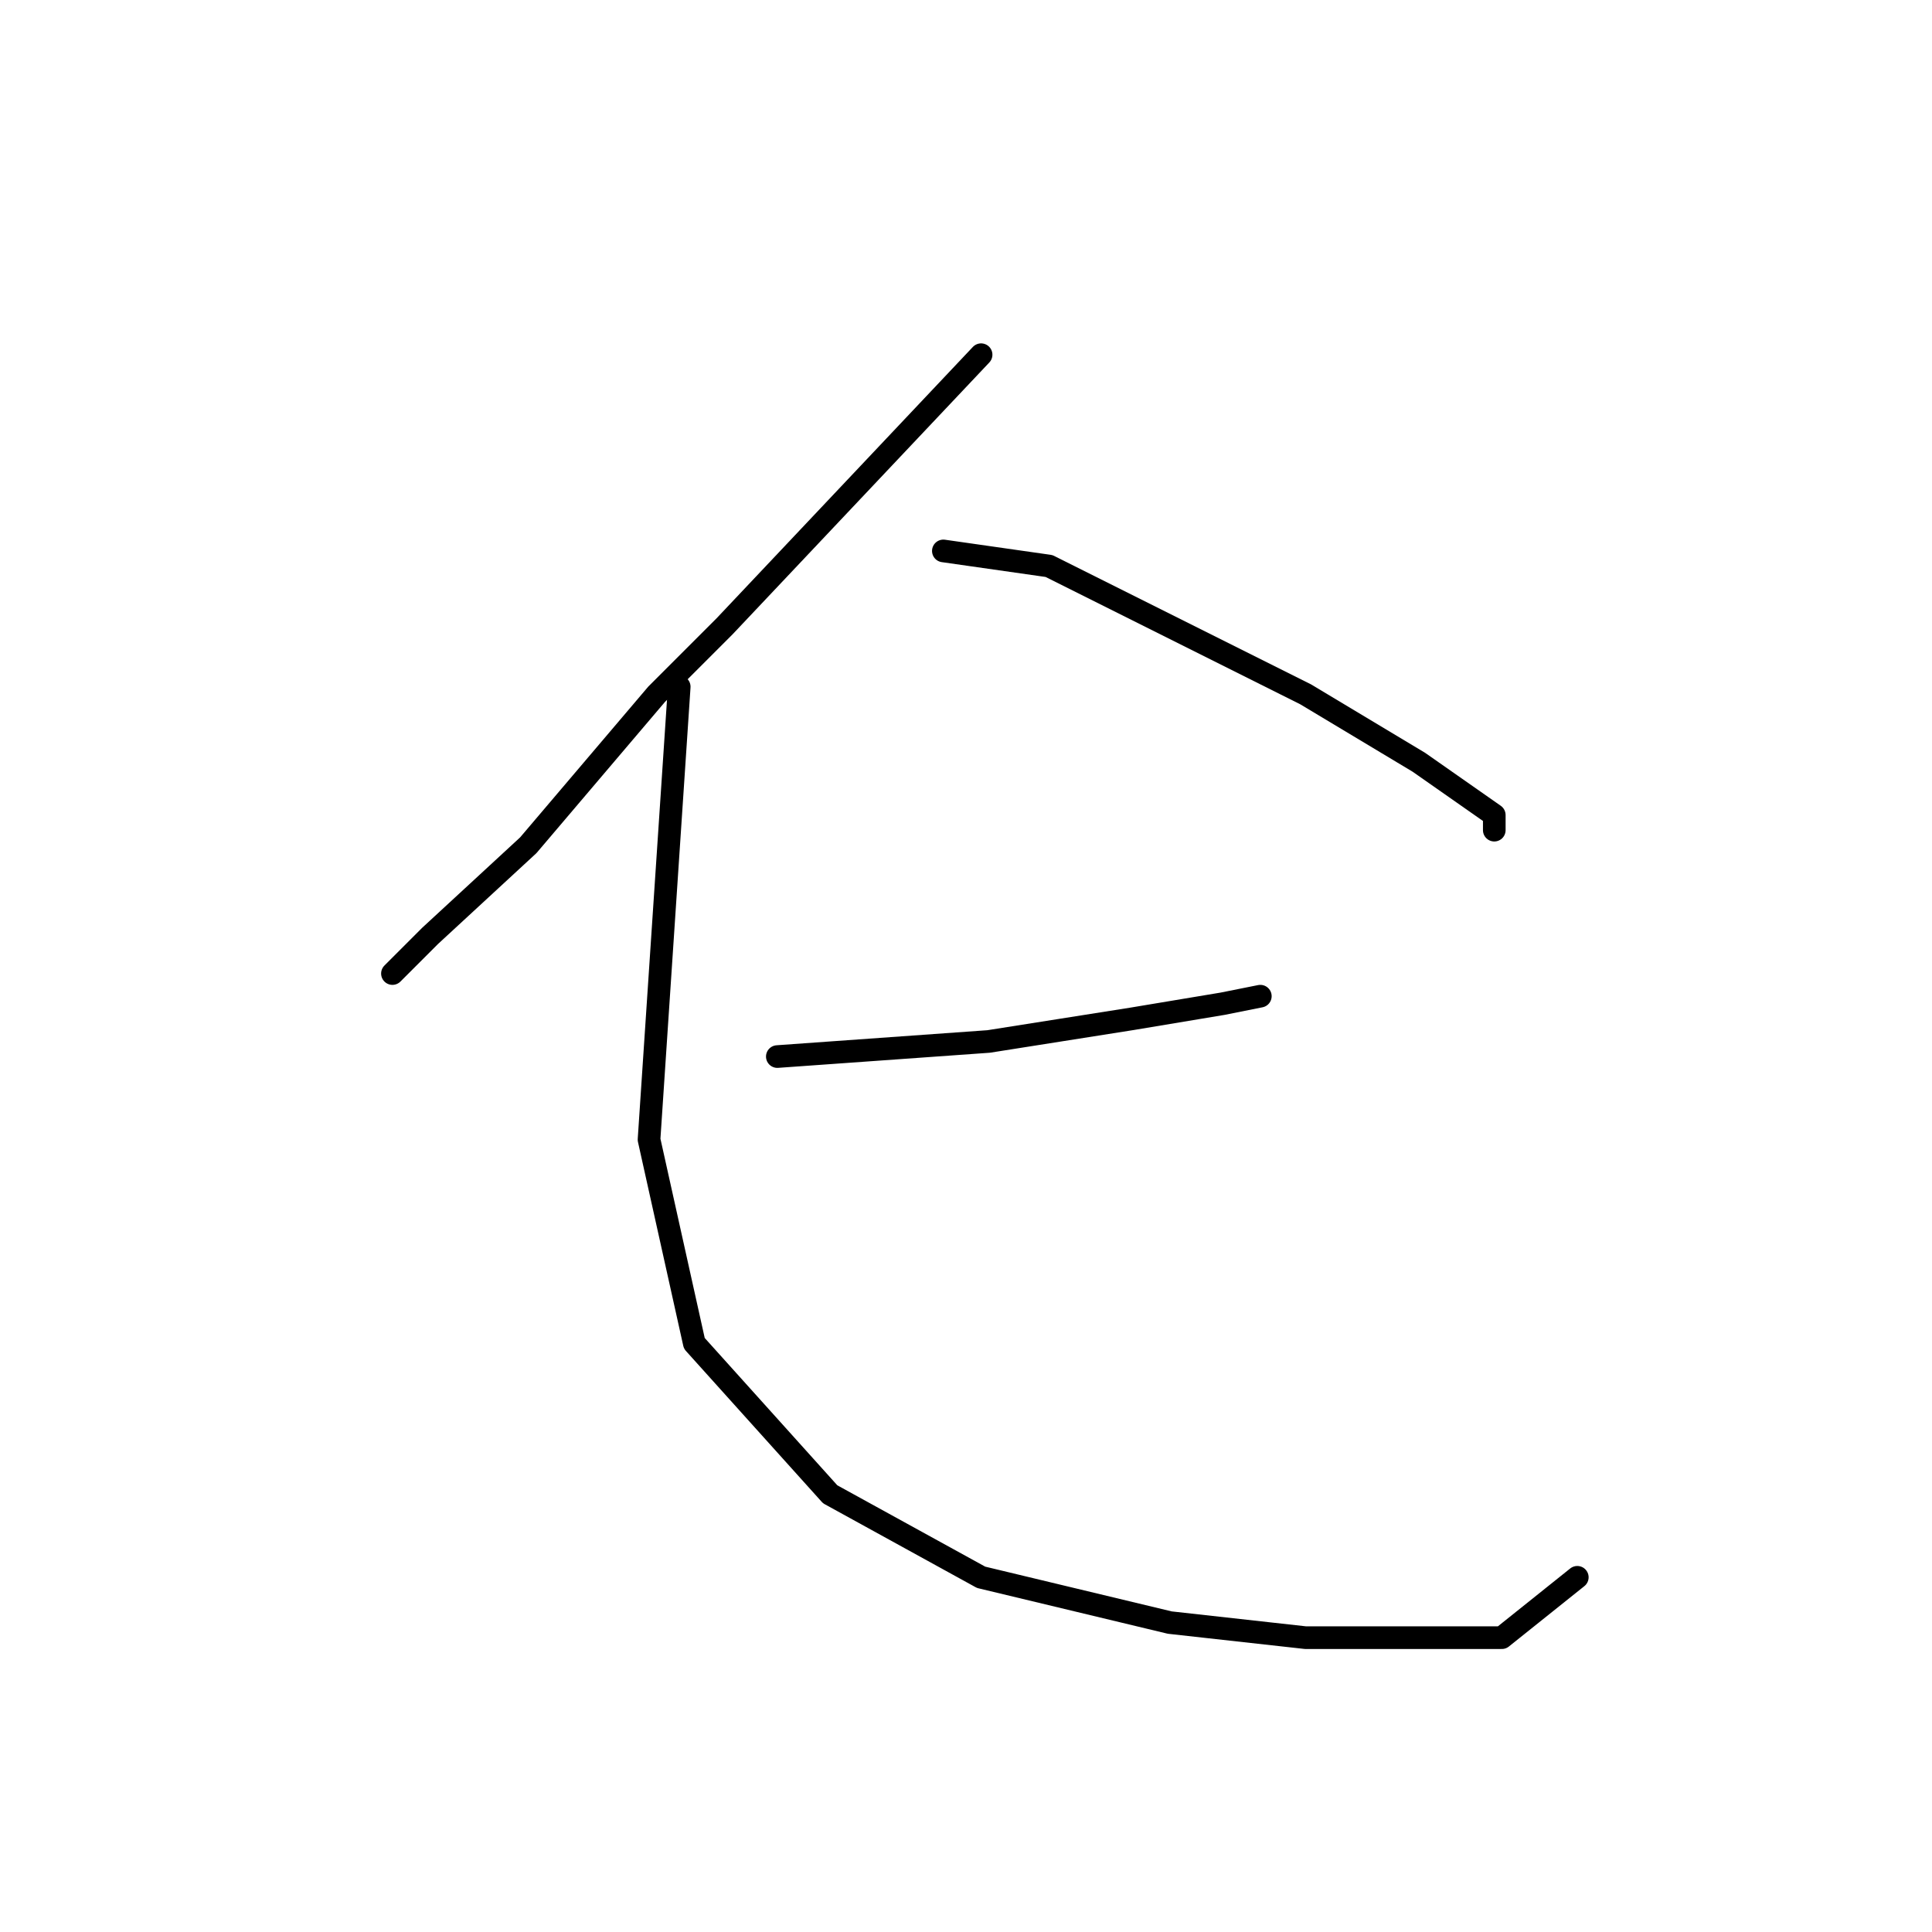 <?xml version="1.0" standalone="no"?>
    <svg width="256" height="256" xmlns="http://www.w3.org/2000/svg" version="1.1">
    <polyline stroke="black" stroke-width="3" stroke-linecap="round" fill="transparent" stroke-linejoin="round" points="130 47 113 65 96 83 87 92 70 112 57 124 52 129 52 129 " />
        <polyline stroke="black" stroke-width="3" stroke-linecap="round" fill="transparent" stroke-linejoin="round" points="125 73 132 74 139 75 155 83 173 92 188 101 198 108 198 110 198 110 " />
        <polyline stroke="black" stroke-width="3" stroke-linecap="round" fill="transparent" stroke-linejoin="round" points="103 140 117 139 131 138 150 135 162 133 167 132 167 132 " />
        <polyline stroke="black" stroke-width="3" stroke-linecap="round" fill="transparent" stroke-linejoin="round" points="90 91 88 121 86 151 92 178 110 198 130 209 155 215 173 217 188 217 199 217 209 209 209 209 " />
        </svg>